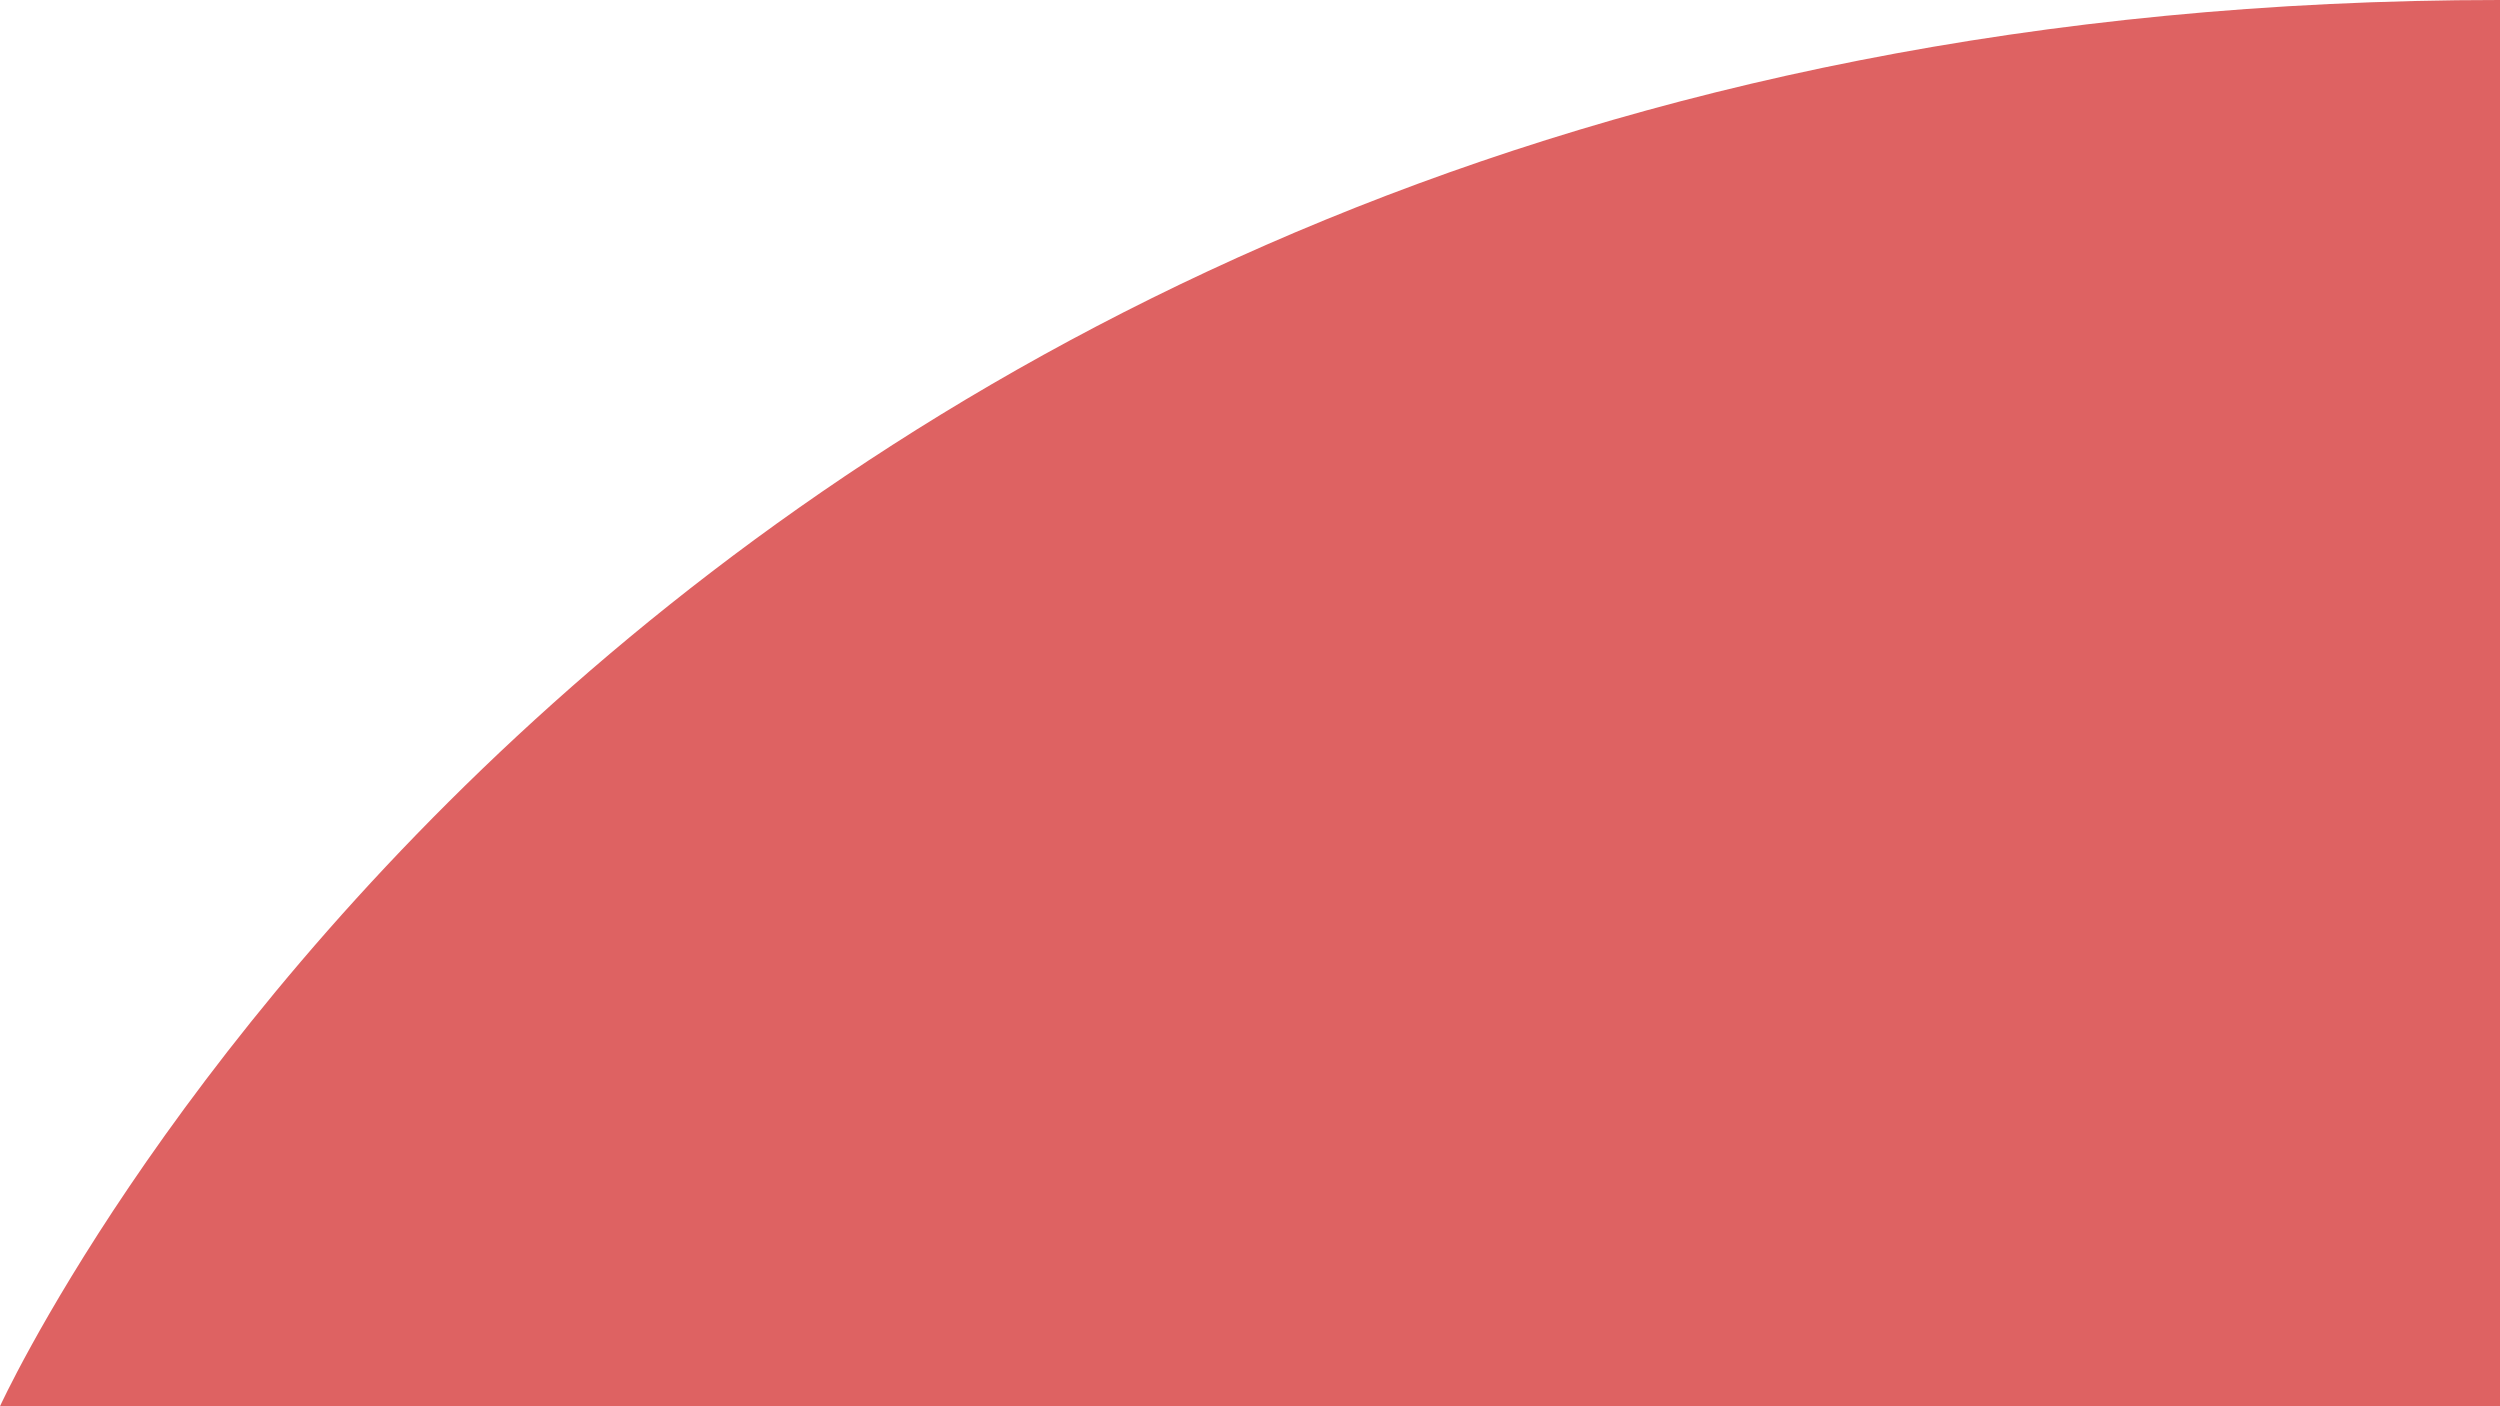 <svg xmlns="http://www.w3.org/2000/svg" viewBox="0 0 1920 1080"><defs><style>.cls-1{fill:#de6262;}</style></defs><title>curve-three</title><g id="Layer_2" data-name="Layer 2"><g id="Layer_1-2" data-name="Layer 1"><path class="cls-1" d="M1920,0V1080H0S493,0,1920,0Z"/></g></g></svg>